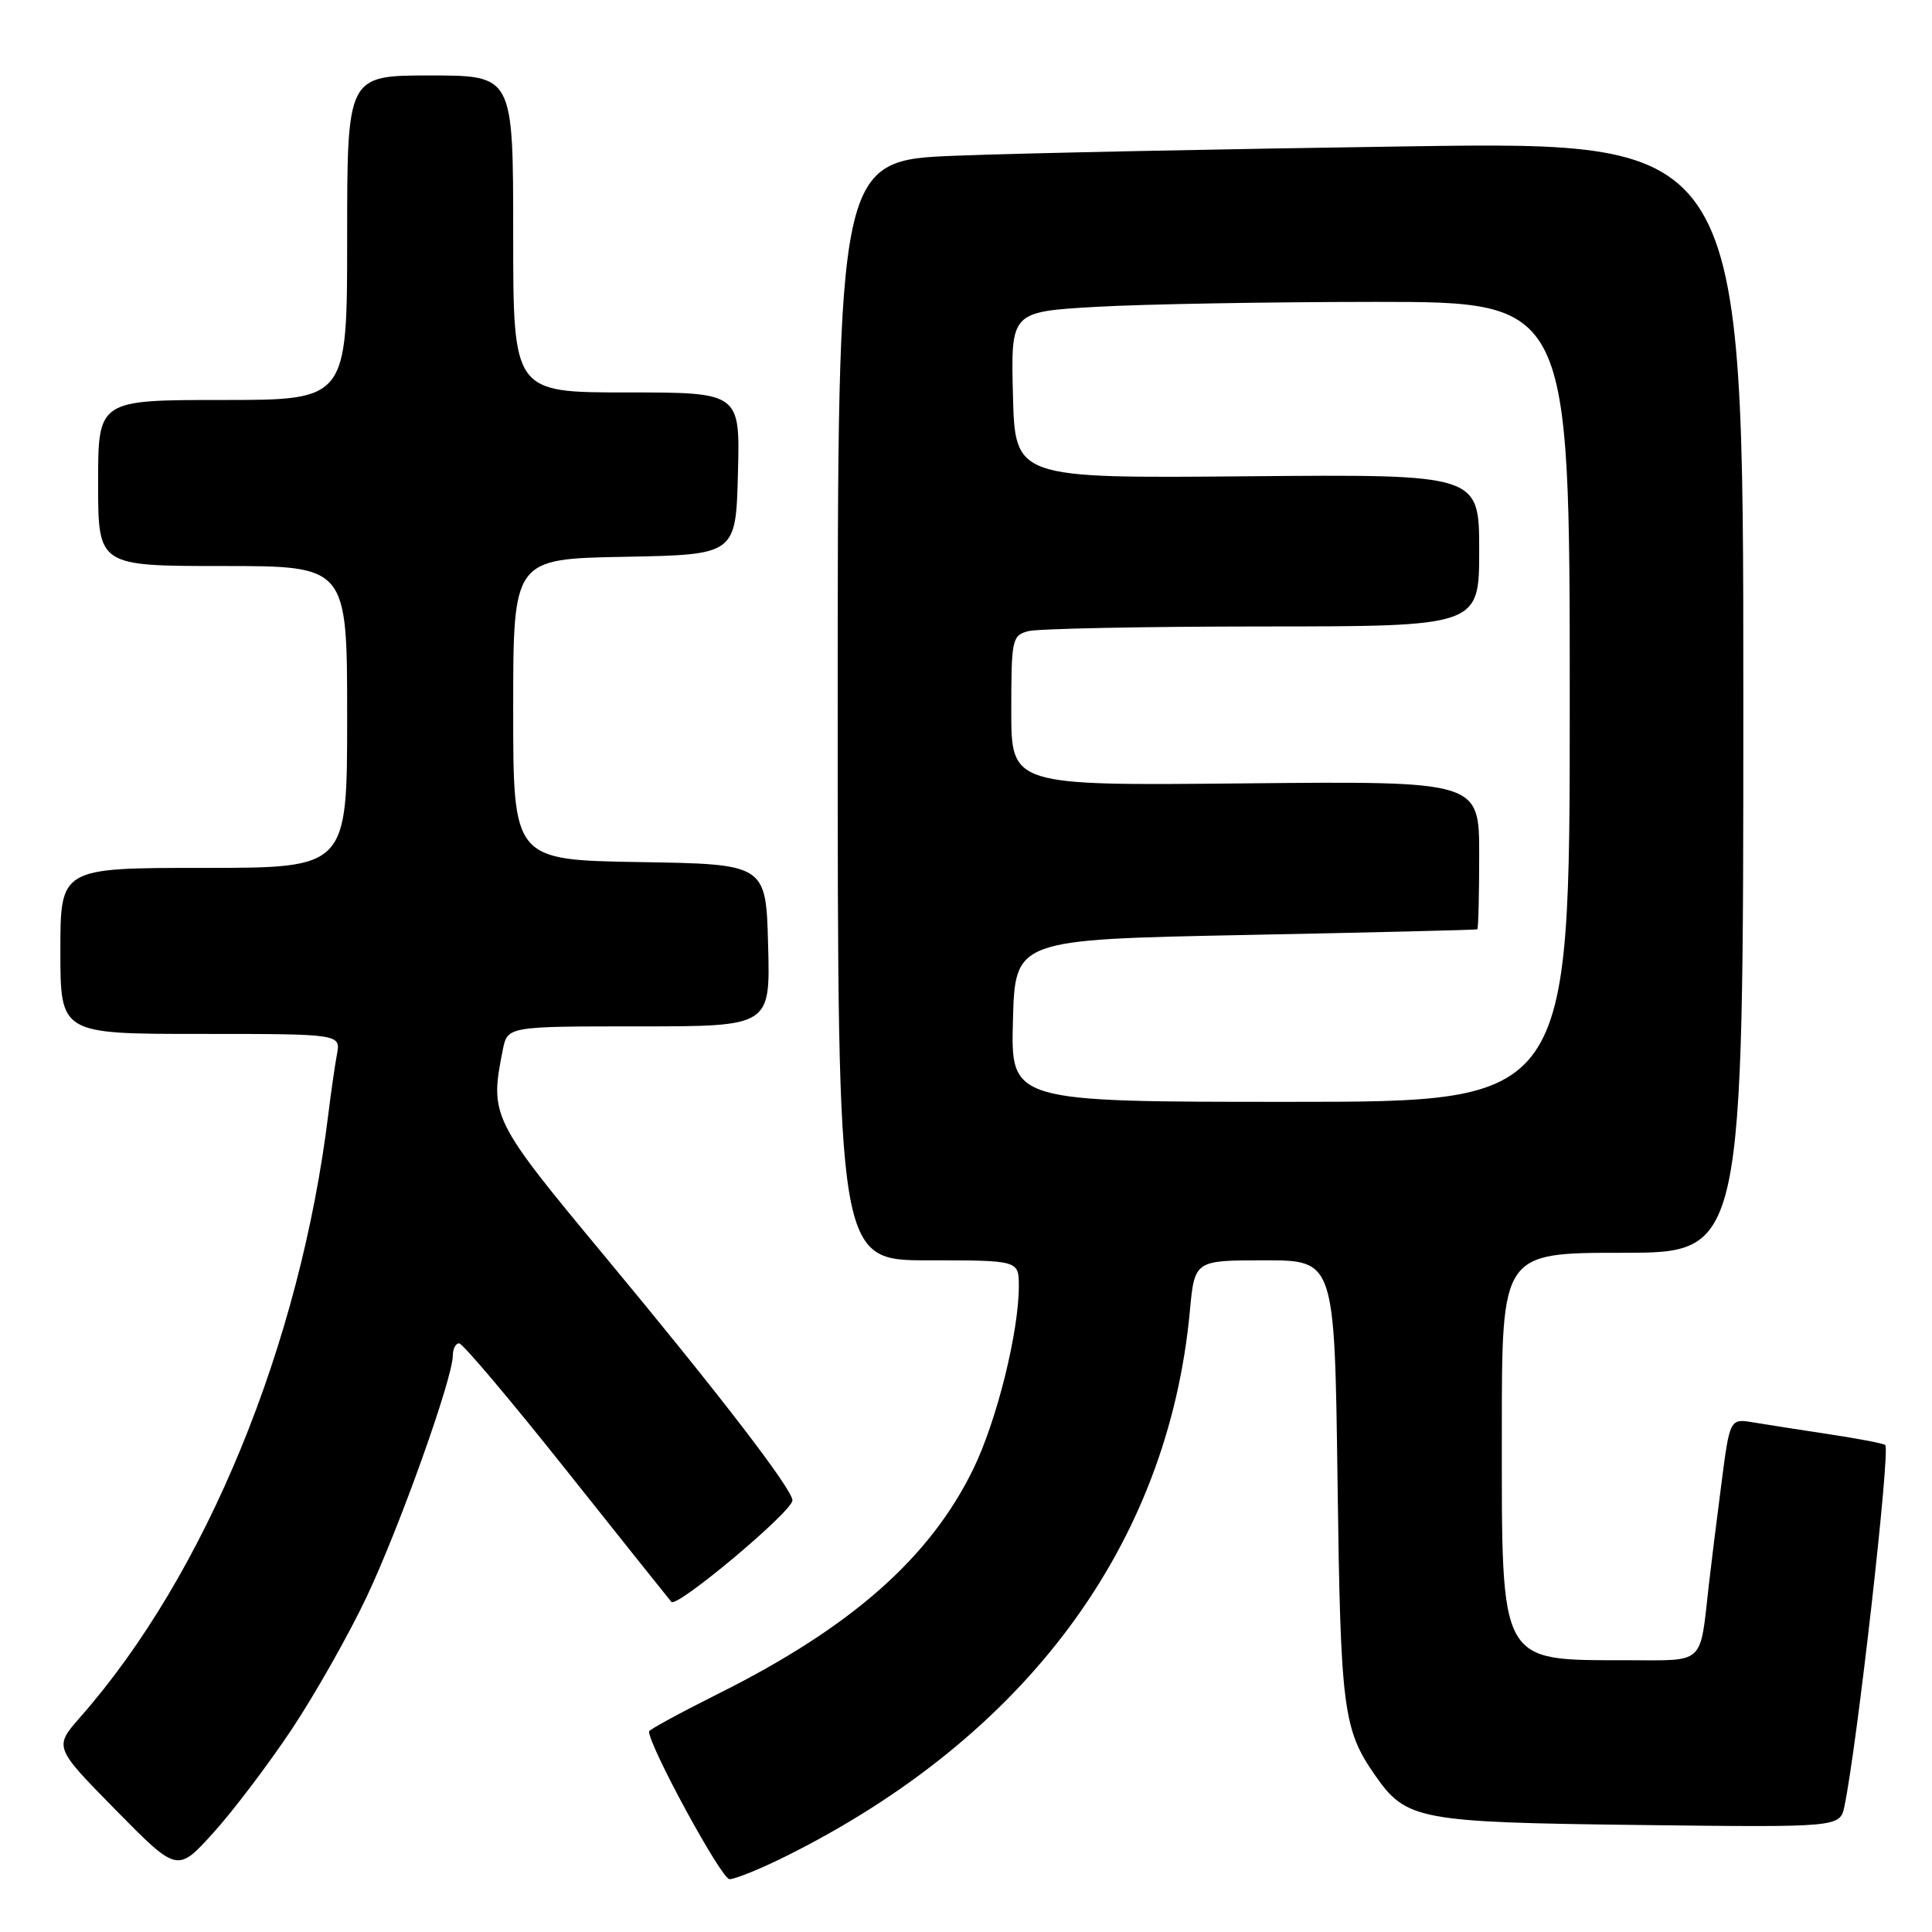 <?xml version="1.0" encoding="UTF-8" standalone="no"?>
<!DOCTYPE svg PUBLIC "-//W3C//DTD SVG 1.1//EN" "http://www.w3.org/Graphics/SVG/1.1/DTD/svg11.dtd" >
<svg xmlns="http://www.w3.org/2000/svg" xmlns:xlink="http://www.w3.org/1999/xlink" version="1.1" viewBox="0 0 256 256">
 <g >
 <path fill="currentColor"
d=" M 104.28 245.89 C 136.02 230.03 154.77 204.68 157.66 173.75 C 158.29 167.00 158.29 167.00 167.56 167.00 C 176.84 167.00 176.84 167.00 177.23 196.25 C 177.63 226.57 177.96 229.14 182.23 235.27 C 186.34 241.16 187.99 241.47 217.15 241.82 C 243.81 242.14 243.81 242.14 244.40 239.32 C 246.07 231.36 250.50 192.17 249.81 191.48 C 249.61 191.27 246.31 190.64 242.47 190.06 C 238.64 189.48 234.09 188.77 232.36 188.48 C 229.21 187.95 229.21 187.95 228.08 196.72 C 227.45 201.55 226.71 207.53 226.43 210.00 C 225.22 220.74 226.02 220.00 215.67 219.99 C 198.52 219.96 199.00 220.83 199.00 189.55 C 199.00 166.00 199.00 166.00 215.00 166.00 C 231.00 166.00 231.00 166.00 231.00 92.38 C 231.00 18.76 231.00 18.76 186.75 19.39 C 162.41 19.74 135.41 20.29 126.75 20.63 C 111.00 21.23 111.00 21.23 111.00 94.11 C 111.00 167.00 111.00 167.00 123.00 167.00 C 135.00 167.00 135.00 167.00 135.00 170.43 C 135.00 176.51 132.06 188.32 128.96 194.66 C 123.23 206.42 112.80 215.62 95.25 224.39 C 90.16 226.94 86.00 229.20 86.00 229.42 C 86.00 231.38 95.60 249.00 96.66 249.00 C 97.43 249.00 100.86 247.60 104.28 245.89 Z  M 38.66 229.14 C 41.74 224.50 46.21 216.61 48.58 211.60 C 52.93 202.41 60.00 182.62 60.00 179.62 C 60.00 178.73 60.38 178.00 60.84 178.00 C 61.30 178.00 67.67 185.54 74.99 194.75 C 82.32 203.96 88.60 211.84 88.96 212.26 C 89.69 213.10 105.00 200.27 105.00 198.81 C 105.00 197.34 95.36 184.79 80.17 166.50 C 65.11 148.37 64.87 147.88 66.62 139.12 C 67.25 136.00 67.25 136.00 84.66 136.00 C 102.07 136.00 102.07 136.00 101.78 125.25 C 101.50 114.50 101.50 114.50 84.75 114.23 C 68.00 113.95 68.00 113.95 68.00 94.00 C 68.00 74.05 68.00 74.05 82.75 73.78 C 97.50 73.50 97.50 73.50 97.78 62.75 C 98.07 52.00 98.07 52.00 83.03 52.00 C 68.00 52.00 68.00 52.00 68.00 31.00 C 68.00 10.00 68.00 10.00 57.00 10.00 C 46.00 10.00 46.00 10.00 46.00 31.50 C 46.00 53.00 46.00 53.00 29.50 53.00 C 13.00 53.00 13.00 53.00 13.00 64.00 C 13.00 75.00 13.00 75.00 29.50 75.00 C 46.00 75.00 46.00 75.00 46.00 95.00 C 46.00 115.00 46.00 115.00 27.00 115.00 C 8.00 115.00 8.00 115.00 8.00 126.00 C 8.00 137.00 8.00 137.00 26.58 137.00 C 45.16 137.00 45.16 137.00 44.64 139.75 C 44.36 141.26 43.86 144.75 43.52 147.50 C 39.79 178.14 27.28 208.61 10.66 227.50 C 7.14 231.50 7.14 231.50 15.32 239.82 C 23.50 248.13 23.50 248.13 28.27 242.85 C 30.90 239.95 35.57 233.77 38.66 229.14 Z  M 134.22 135.25 C 134.50 124.50 134.50 124.50 165.00 123.89 C 181.78 123.56 195.61 123.22 195.75 123.14 C 195.89 123.06 196.00 118.61 196.00 113.25 C 196.00 103.50 196.00 103.50 165.00 103.80 C 134.00 104.11 134.00 104.11 134.00 94.17 C 134.00 84.71 134.11 84.20 136.25 83.63 C 137.49 83.30 151.44 83.02 167.25 83.01 C 196.00 83.00 196.00 83.00 196.00 72.92 C 196.00 62.84 196.00 62.84 165.25 63.11 C 134.50 63.38 134.50 63.38 134.22 52.34 C 133.94 41.31 133.94 41.31 145.22 40.66 C 151.42 40.30 168.09 40.01 182.25 40.00 C 208.00 40.00 208.00 40.00 208.00 93.00 C 208.00 146.00 208.00 146.00 170.97 146.00 C 133.93 146.00 133.93 146.00 134.22 135.25 Z "/>
</g>
</svg>
